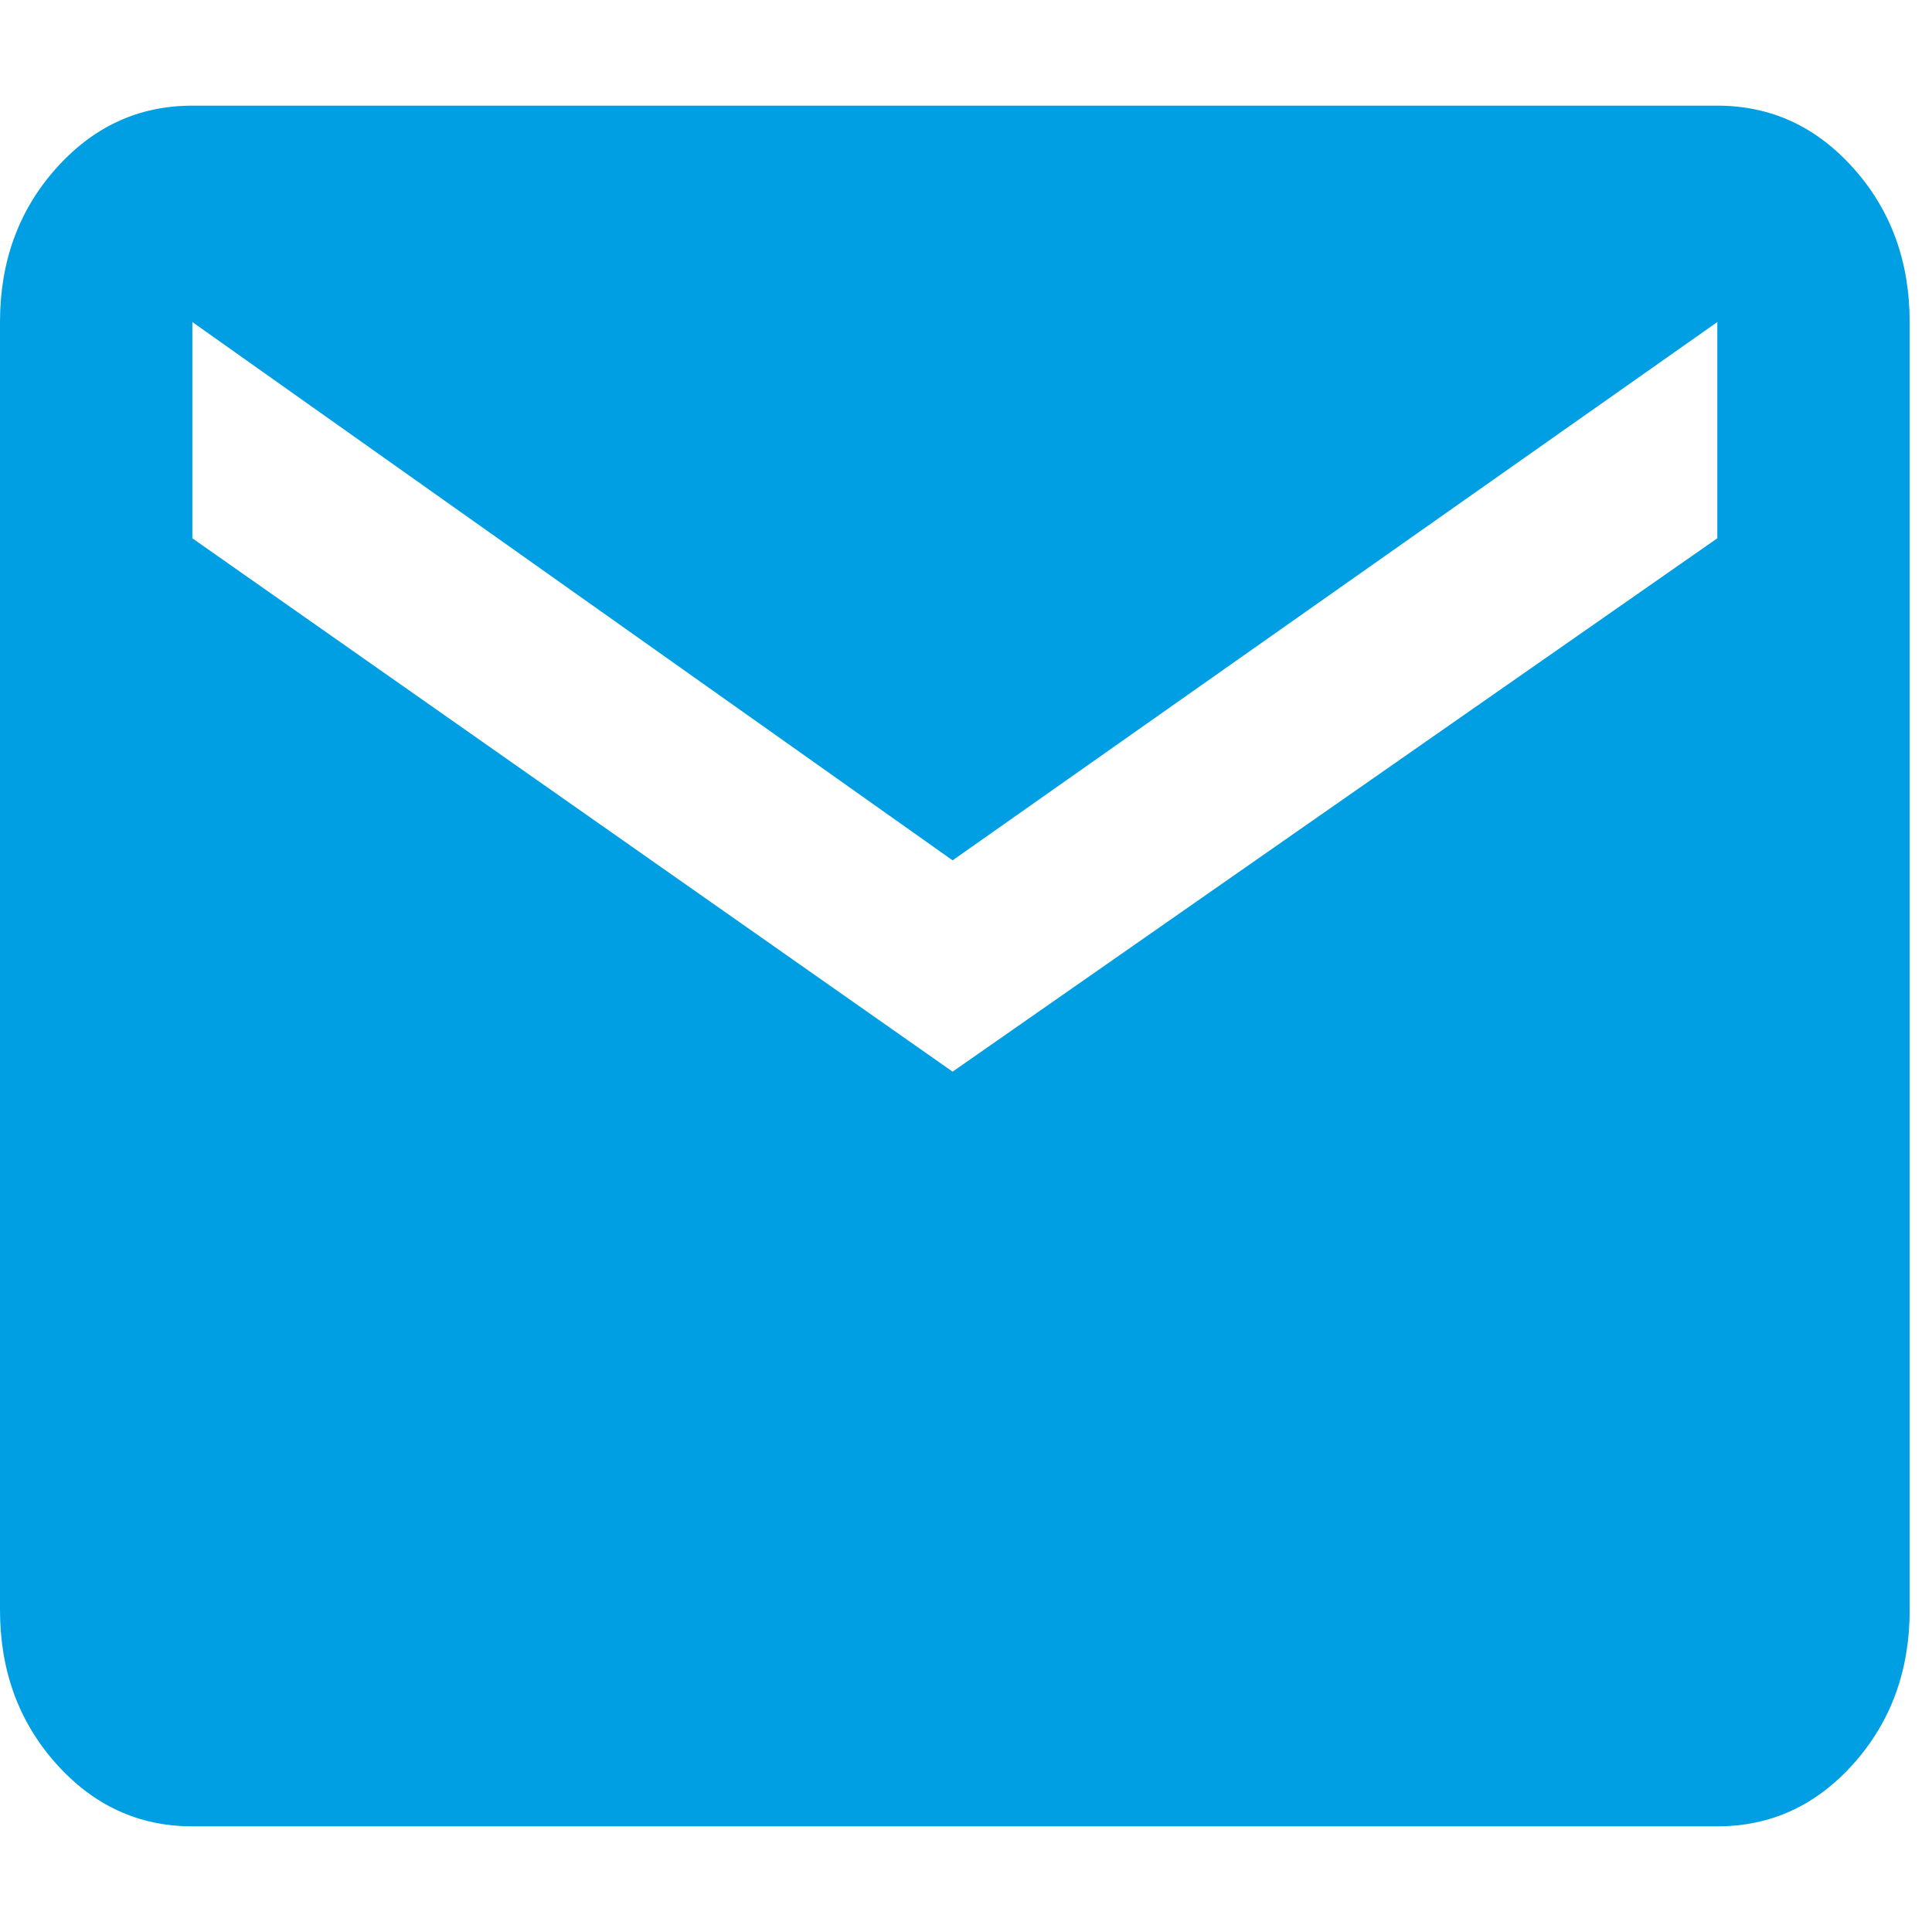<svg width="16" height="16" viewBox="0 0 16 16" fill="none" xmlns="http://www.w3.org/2000/svg">
<g clip-path="url(#clip0_107_491)">
<path d="M14.222 0.875C14.667 0.875 15.043 1.049 15.352 1.396C15.661 1.743 15.815 2.167 15.815 2.667V13.333C15.815 13.833 15.661 14.257 15.352 14.604C15.043 14.951 14.667 15.125 14.222 15.125H1.593C1.148 15.125 0.772 14.951 0.463 14.604C0.154 14.257 0 13.833 0 13.333V2.667C0 2.167 0.154 1.743 0.463 1.396C0.772 1.049 1.148 0.875 1.593 0.875H14.222ZM14.222 4.458V2.667L7.889 7.125L1.593 2.667V4.458L7.889 8.875L14.222 4.458Z" fill="#009FE3"/>
</g>
<defs>
<clipPath id="clip0_107_491">
<rect width="16" height="16" fill="white"/>
</clipPath>
</defs>
</svg>
